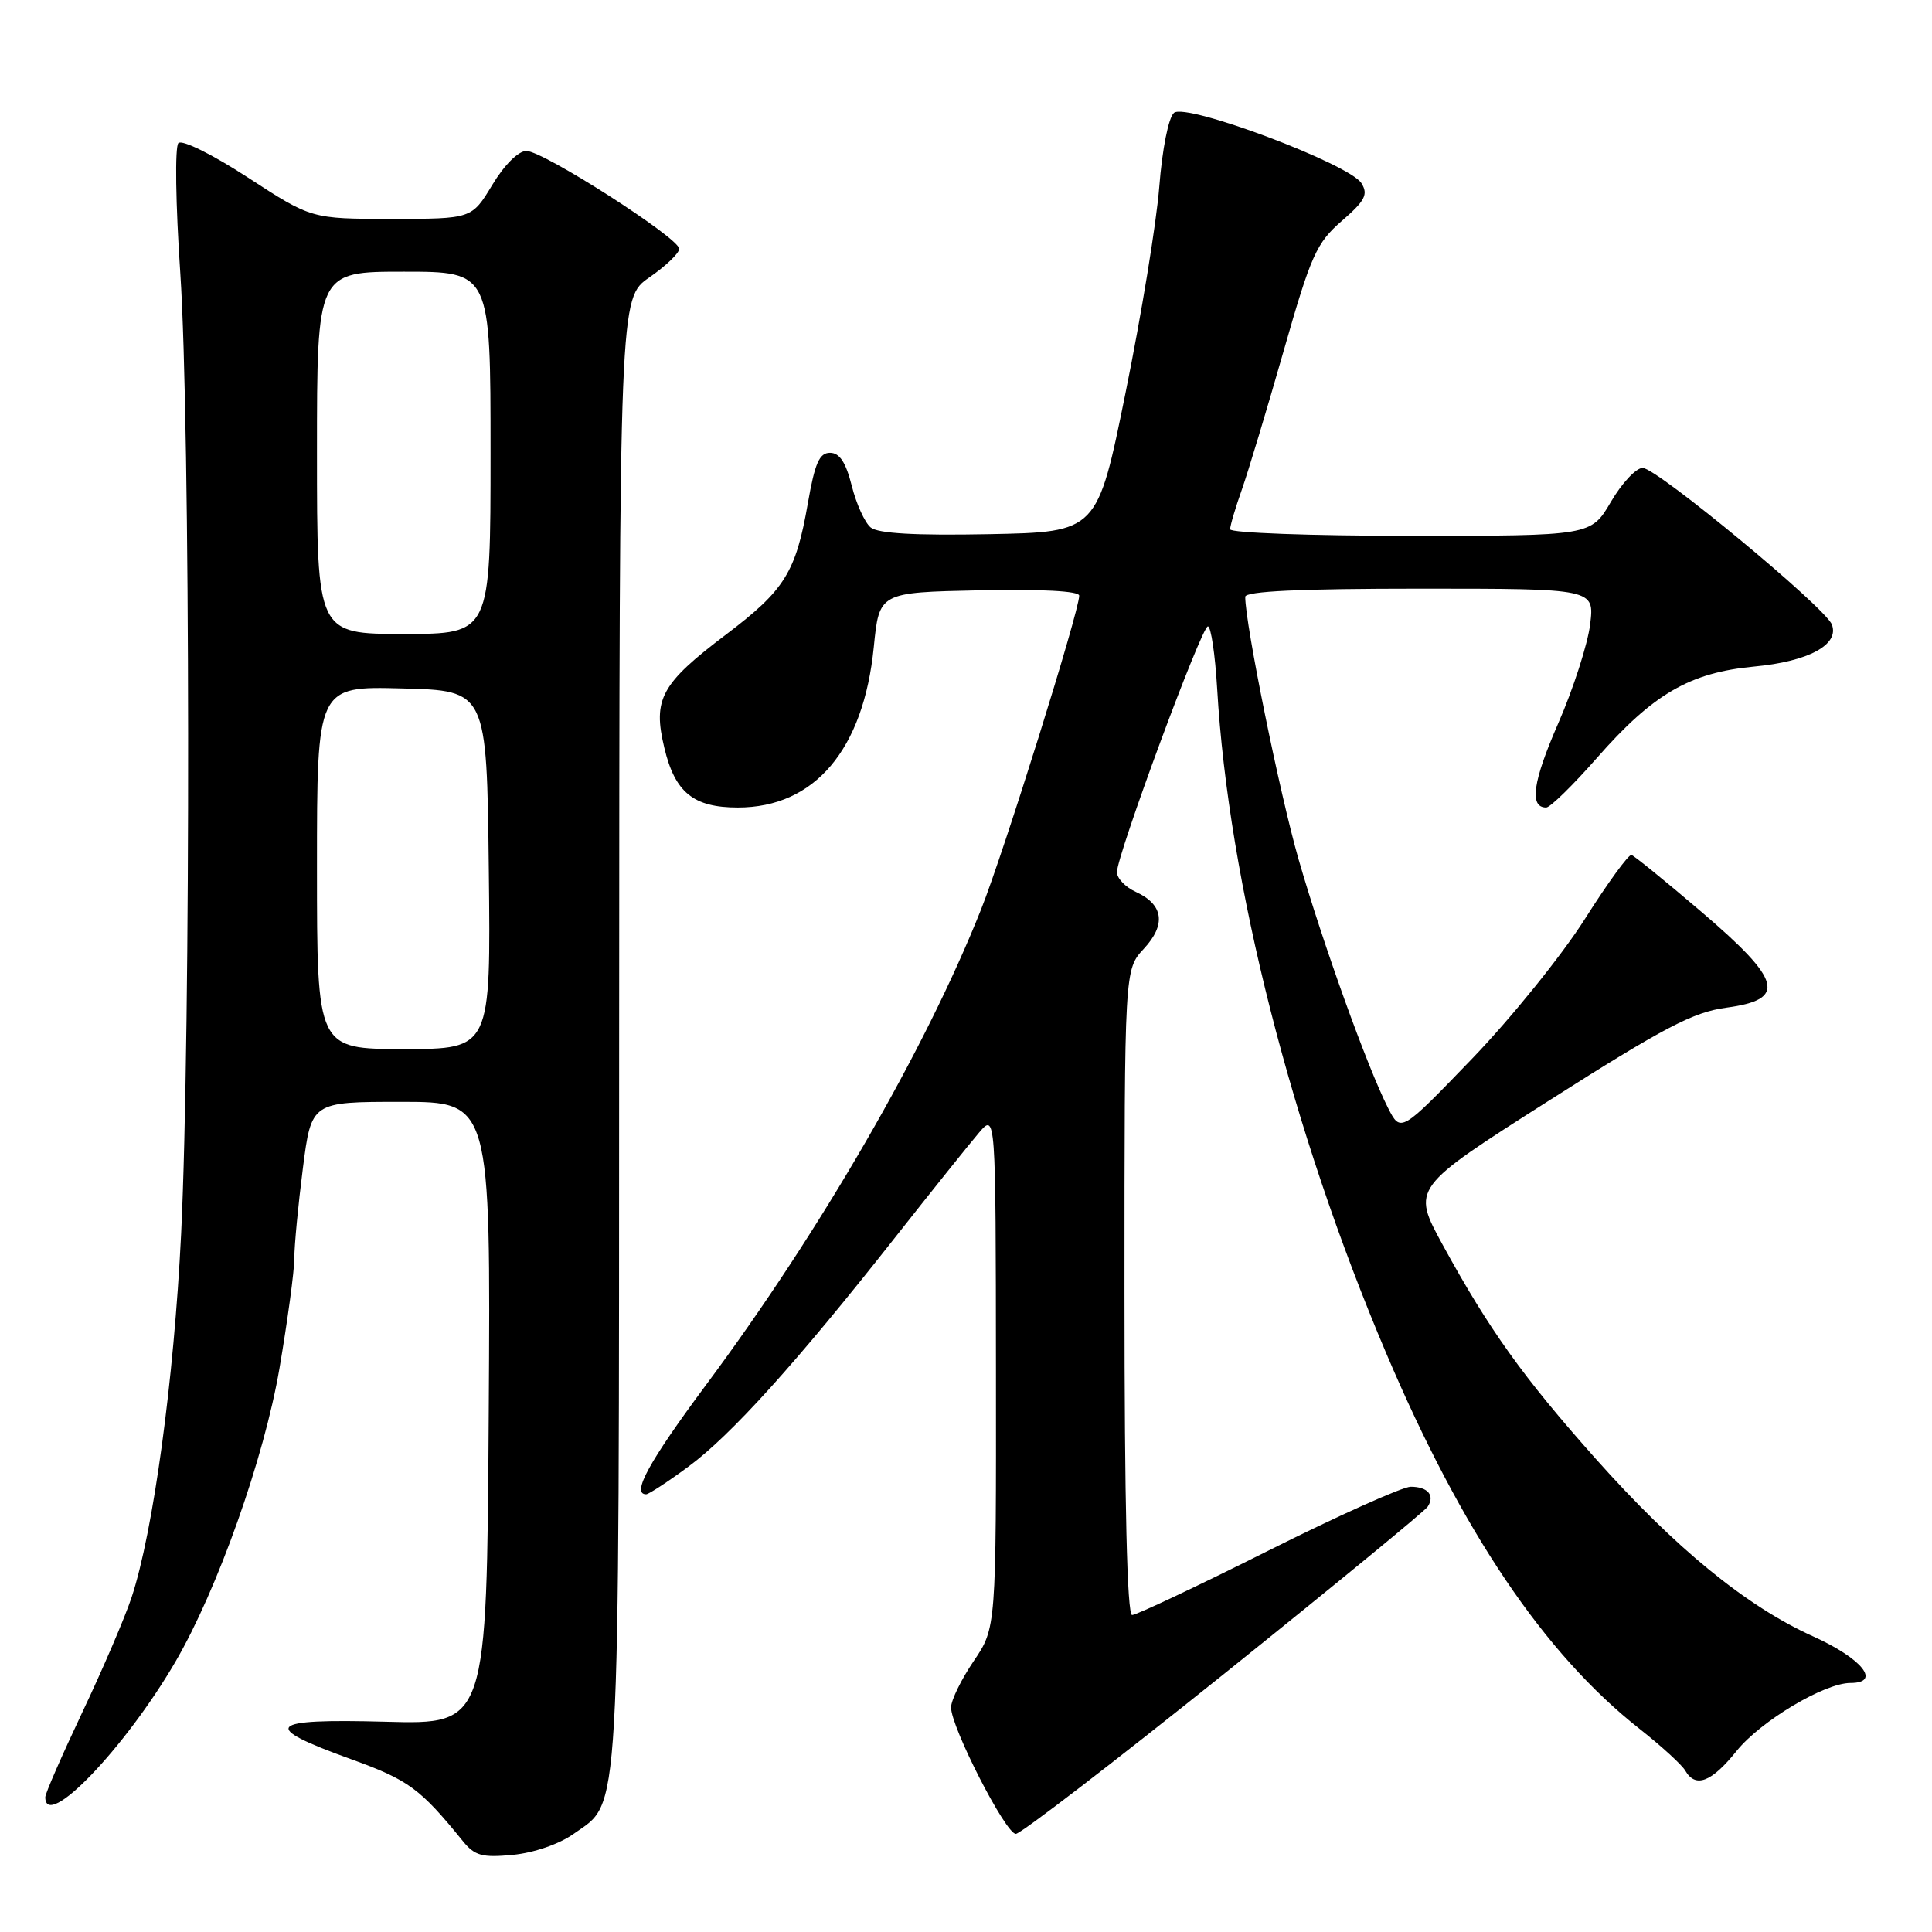 <?xml version="1.0" encoding="UTF-8" standalone="no"?>
<!DOCTYPE svg PUBLIC "-//W3C//DTD SVG 1.1//EN" "http://www.w3.org/Graphics/SVG/1.1/DTD/svg11.dtd" >
<svg xmlns="http://www.w3.org/2000/svg" xmlns:xlink="http://www.w3.org/1999/xlink" version="1.1" viewBox="0 0 256 256">
 <g >
 <path fill="currentColor"
d=" M 75.99 243.01 C 82.28 238.53 82.00 243.44 82.04 136.78 C 82.08 39.50 82.08 39.50 86.04 36.76 C 88.22 35.25 90.00 33.55 90.00 32.97 C 90.00 31.54 71.99 20.00 69.75 20.00 C 68.69 20.00 66.84 21.83 65.23 24.50 C 62.51 29.00 62.51 29.00 51.89 29.00 C 41.27 29.00 41.27 29.00 32.89 23.55 C 28.18 20.48 24.13 18.47 23.64 18.96 C 23.16 19.44 23.27 27.00 23.89 36.19 C 25.22 55.87 25.29 136.95 24.00 163.50 C 23.05 182.85 20.31 202.98 17.43 211.68 C 16.55 214.33 13.62 221.17 10.91 226.88 C 8.21 232.59 6.00 237.65 6.00 238.13 C 6.00 242.65 16.54 231.68 23.24 220.20 C 28.82 210.63 35.00 193.20 37.03 181.32 C 38.11 174.98 39.00 168.41 39.00 166.72 C 39.00 165.02 39.51 159.67 40.13 154.82 C 41.26 146.00 41.26 146.00 53.14 146.00 C 65.02 146.00 65.02 146.00 64.76 187.25 C 64.50 228.50 64.50 228.50 51.13 228.14 C 35.30 227.71 34.37 228.72 46.54 233.11 C 54.14 235.86 55.67 236.98 61.34 243.97 C 62.91 245.90 63.89 246.17 67.96 245.78 C 70.74 245.51 74.11 244.35 75.99 243.01 Z  M 162.13 221.85 C 176.63 210.21 188.81 200.22 189.18 199.64 C 190.16 198.14 189.19 197.00 186.93 197.00 C 185.86 197.00 177.34 200.82 168.00 205.50 C 158.66 210.18 150.57 214.00 150.01 214.00 C 149.35 214.00 149.00 199.39 149.00 171.24 C 149.00 128.48 149.00 128.48 151.56 125.72 C 154.55 122.50 154.17 119.85 150.48 118.17 C 149.12 117.55 148.00 116.38 148.00 115.57 C 148.00 113.30 159.21 83.00 160.05 83.00 C 160.46 83.00 161.01 86.71 161.28 91.25 C 162.78 116.90 171.14 149.78 183.68 179.31 C 193.73 202.97 204.65 219.17 217.26 229.09 C 220.14 231.36 222.86 233.85 223.30 234.61 C 224.66 236.97 226.77 236.17 230.11 232.01 C 233.30 228.05 241.75 223.00 245.20 223.00 C 249.34 223.00 246.74 219.76 240.25 216.83 C 231.39 212.83 222.02 205.17 211.40 193.25 C 201.82 182.49 197.30 176.17 191.17 164.96 C 187.05 157.41 187.05 157.41 205.27 145.82 C 220.53 136.11 224.36 134.11 228.75 133.52 C 236.79 132.44 236.14 129.95 225.43 120.81 C 220.72 116.79 216.55 113.40 216.18 113.29 C 215.81 113.17 213.03 116.99 210.00 121.78 C 206.97 126.56 200.25 134.89 195.05 140.29 C 185.60 150.10 185.60 150.10 183.92 146.80 C 181.18 141.41 175.27 124.98 172.07 113.87 C 169.56 105.13 165.00 82.70 165.00 79.08 C 165.00 78.34 172.26 78.00 188.14 78.00 C 211.28 78.00 211.28 78.00 210.70 82.75 C 210.37 85.36 208.48 91.25 206.48 95.83 C 203.09 103.59 202.61 107.00 204.88 107.00 C 205.40 107.00 208.42 104.05 211.59 100.44 C 219.06 91.93 223.90 89.12 232.46 88.32 C 239.65 87.65 243.76 85.42 242.73 82.75 C 241.86 80.48 219.53 62.00 217.66 62.00 C 216.79 62.00 214.90 64.02 213.45 66.50 C 210.81 71.00 210.81 71.00 186.90 71.00 C 173.76 71.00 163.00 70.61 163.00 70.13 C 163.00 69.64 163.70 67.28 164.55 64.88 C 165.40 62.47 167.89 54.20 170.09 46.50 C 173.72 33.79 174.43 32.20 177.79 29.28 C 180.88 26.60 181.32 25.76 180.40 24.28 C 178.83 21.73 157.18 13.60 155.56 14.95 C 154.84 15.55 154.00 19.75 153.61 24.75 C 153.23 29.56 151.22 41.83 149.15 52.00 C 145.40 70.50 145.40 70.50 131.08 70.78 C 121.27 70.97 116.33 70.69 115.37 69.89 C 114.59 69.25 113.46 66.76 112.86 64.36 C 112.08 61.26 111.25 60.00 109.98 60.00 C 108.57 60.00 107.97 61.38 107.05 66.66 C 105.45 75.84 103.99 78.18 96.24 84.05 C 87.58 90.60 86.47 92.62 88.03 99.10 C 89.44 105.02 91.89 107.00 97.77 107.00 C 107.94 107.00 114.42 99.35 115.78 85.75 C 116.50 78.50 116.50 78.50 129.75 78.22 C 138.01 78.05 143.00 78.31 143.00 78.93 C 143.00 80.99 133.03 112.88 129.99 120.52 C 122.64 139.03 108.68 163.17 93.59 183.46 C 85.99 193.69 83.62 198.00 85.62 198.00 C 85.95 198.00 88.46 196.37 91.17 194.37 C 96.81 190.24 105.53 180.58 118.51 164.09 C 123.46 157.81 128.50 151.51 129.72 150.09 C 131.94 147.50 131.94 147.50 131.97 181.60 C 132.00 215.70 132.00 215.70 129.02 220.10 C 127.38 222.52 126.03 225.28 126.02 226.23 C 125.99 228.81 133.25 243.00 134.60 243.00 C 135.24 243.00 147.62 233.48 162.13 221.85 Z  M 42.00 114.97 C 42.00 90.93 42.00 90.93 53.25 91.22 C 64.50 91.50 64.50 91.50 64.77 115.25 C 65.04 139.00 65.04 139.00 53.52 139.00 C 42.00 139.00 42.00 139.00 42.00 114.97 Z  M 42.00 60.00 C 42.00 36.00 42.00 36.00 53.50 36.00 C 65.00 36.00 65.00 36.00 65.00 60.00 C 65.00 84.00 65.00 84.00 53.50 84.00 C 42.00 84.00 42.00 84.00 42.00 60.00 Z "/>
</g>
</svg>